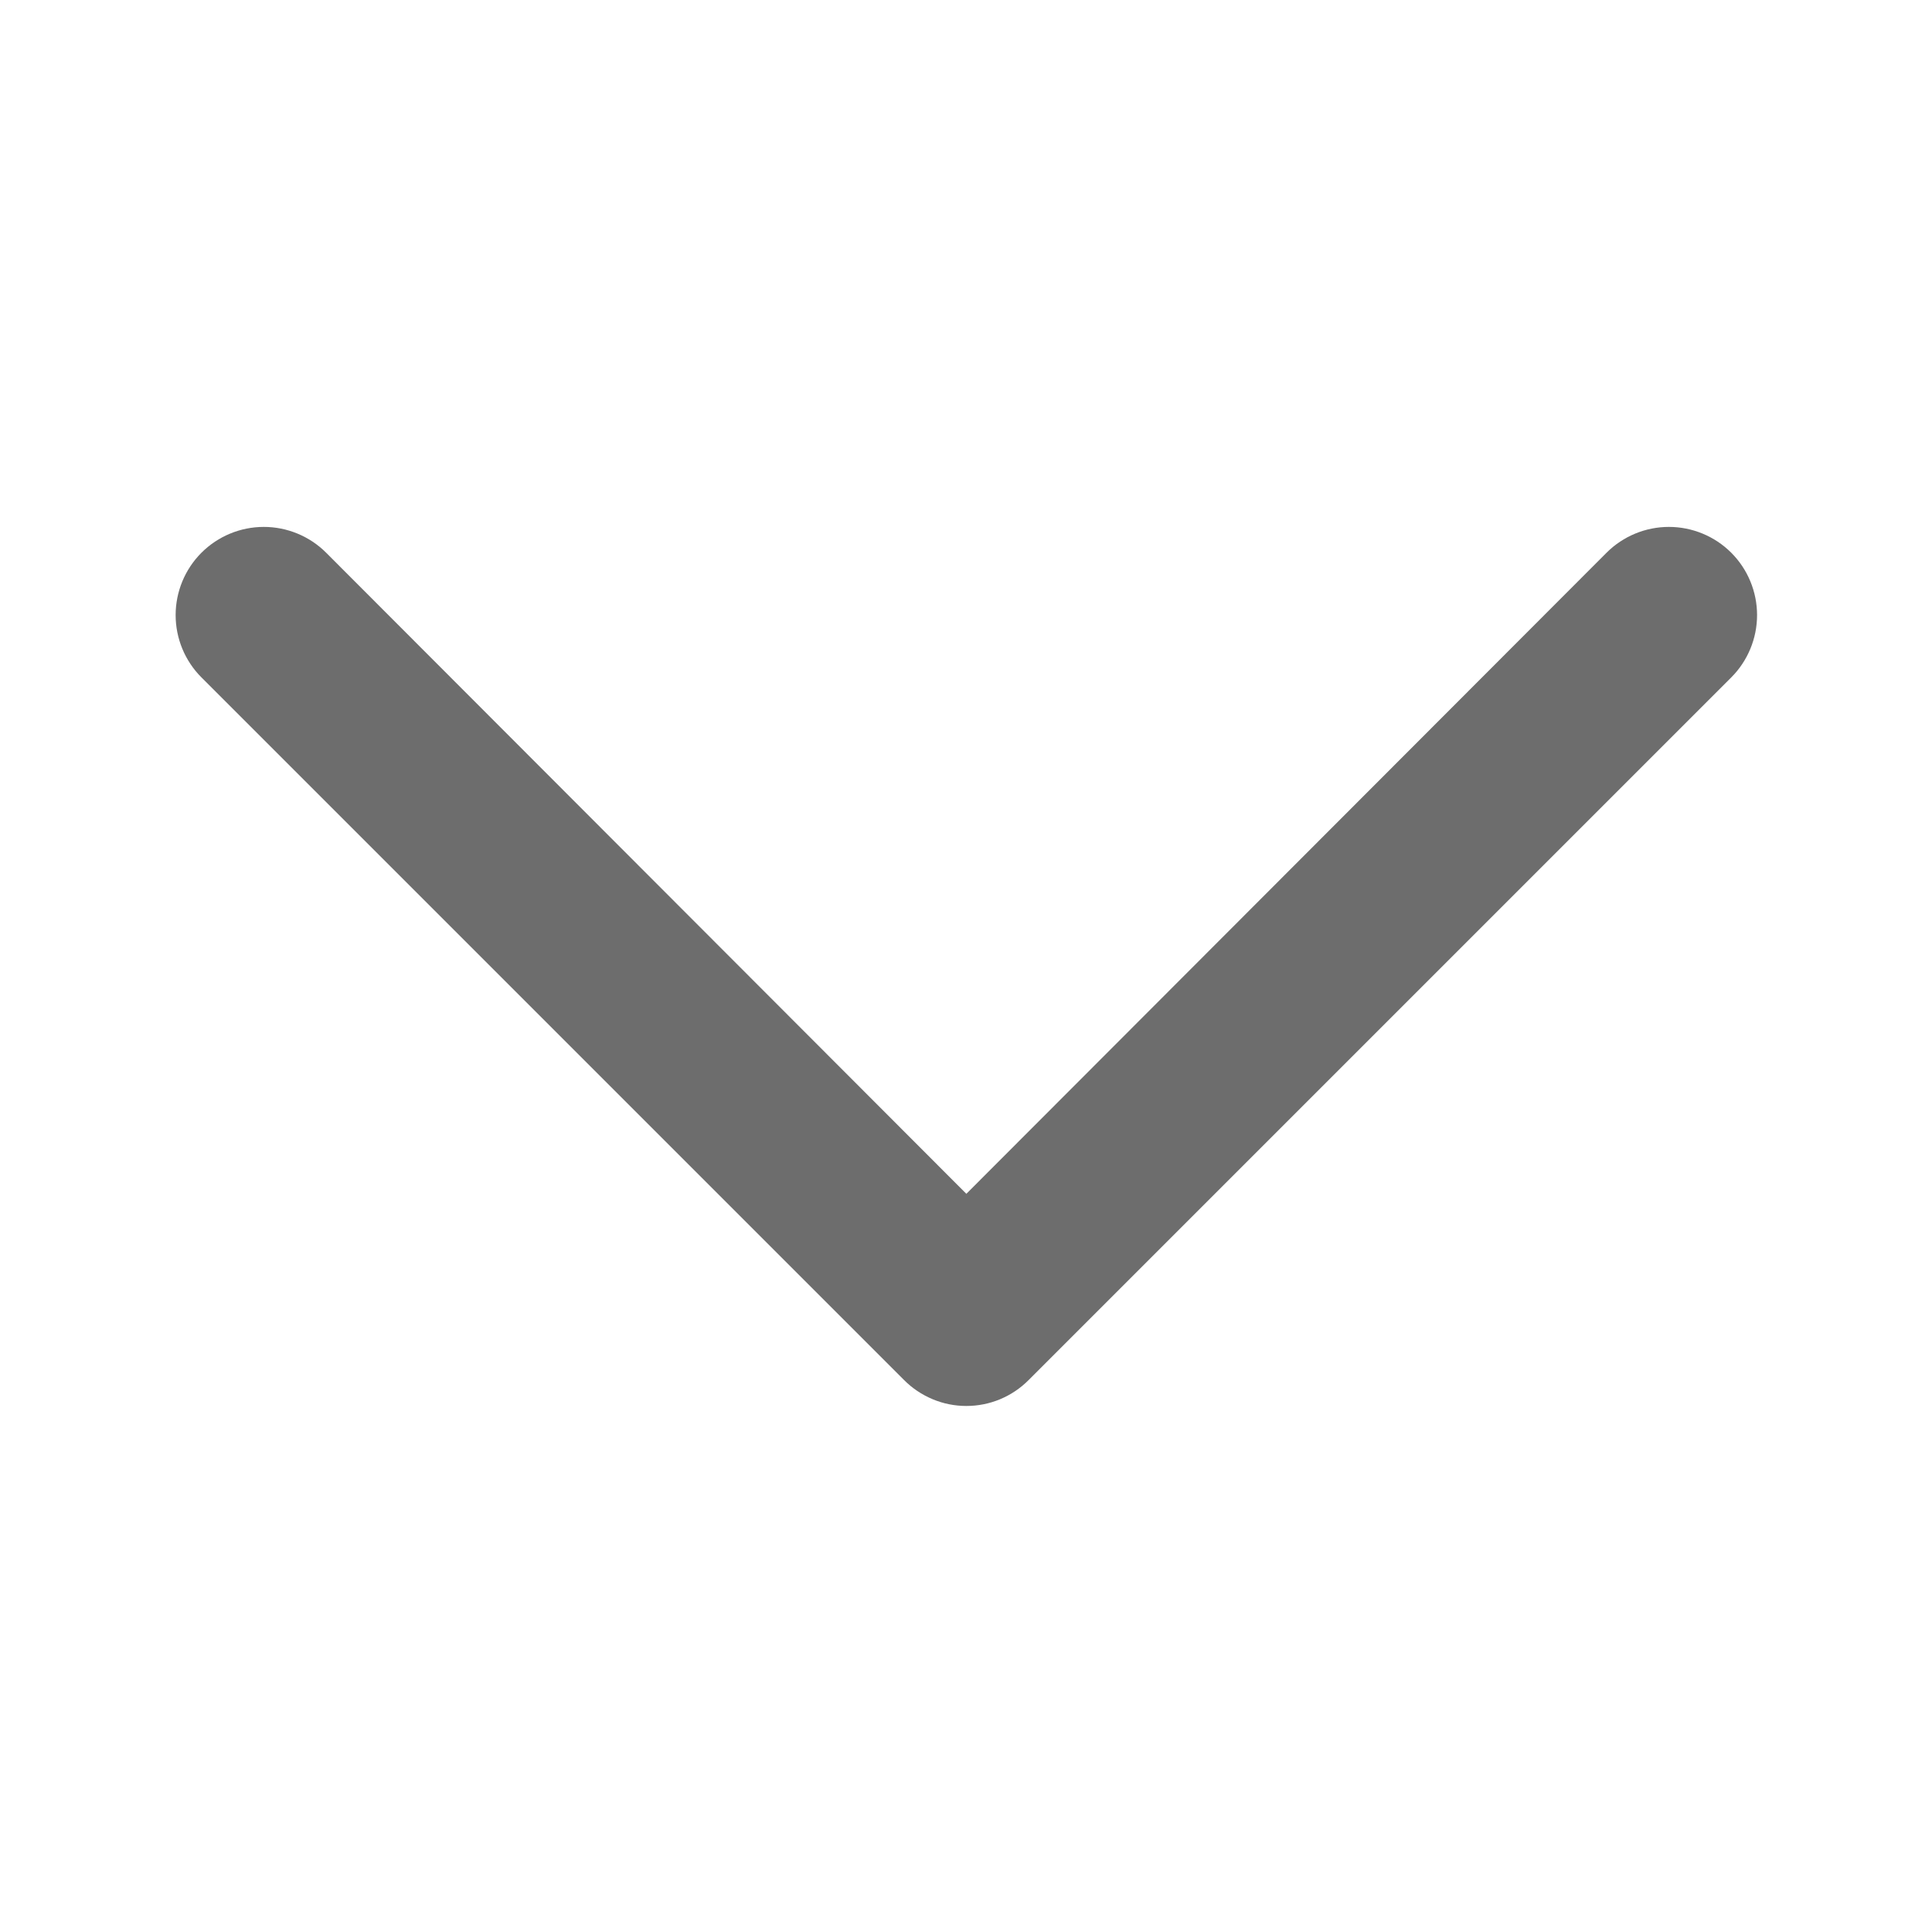 <svg width="22" height="22" viewBox="0 0 22 22" fill="none" xmlns="http://www.w3.org/2000/svg">
<path d="M19.714 7.714L11.714 15.714C11.621 15.808 11.511 15.882 11.389 15.933C11.267 15.984 11.136 16.01 11.004 16.01C10.872 16.01 10.741 15.984 10.62 15.933C10.498 15.882 10.387 15.808 10.294 15.714L2.294 7.714C2.106 7.526 2 7.27 2 7.004C2 6.738 2.106 6.482 2.294 6.294C2.482 6.106 2.738 6 3.004 6C3.27 6 3.526 6.106 3.714 6.294L11.004 13.594L18.294 6.294C18.482 6.106 18.738 6 19.004 6C19.27 6 19.526 6.106 19.714 6.294C19.902 6.482 20.008 6.738 20.008 7.004C20.008 7.27 19.902 7.526 19.714 7.714Z" fill="#6D6D6D"/>
</svg>
